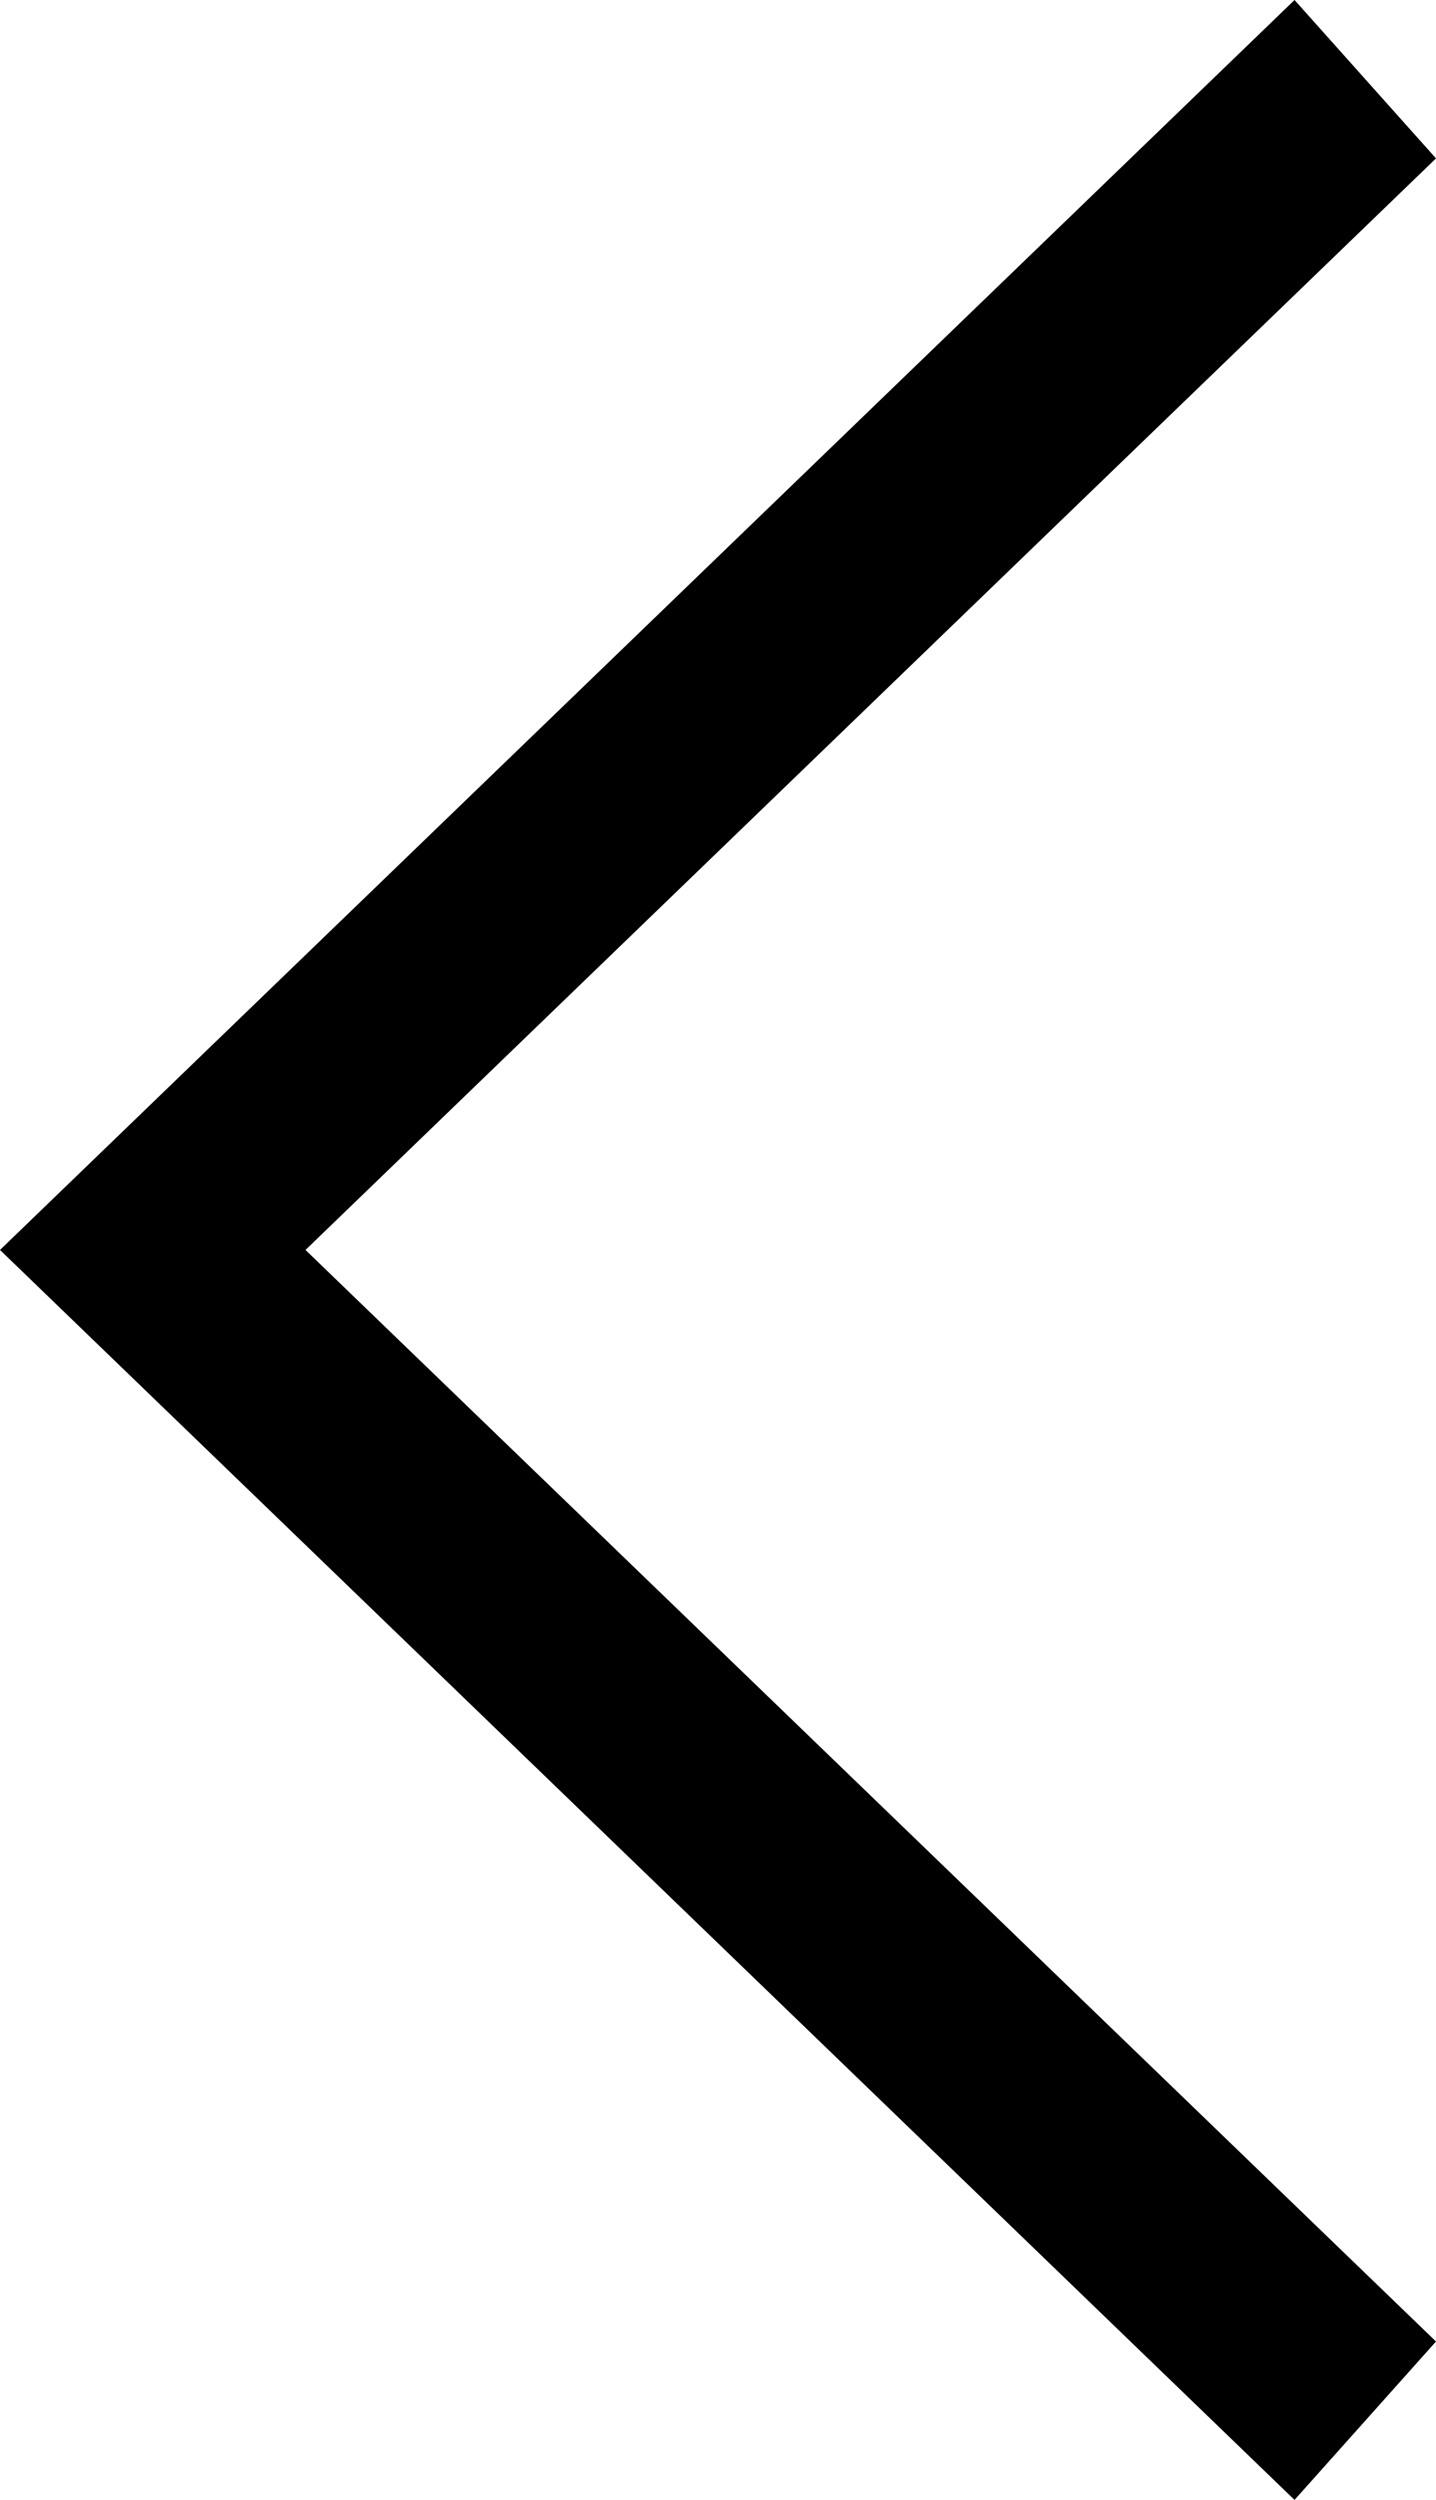 <svg width="27" height="47" viewBox="0 0 27 47" fill="none" xmlns="http://www.w3.org/2000/svg">
<path d="M27 44.022L24.34 47L-1.90735e-06 23.5L24.34 0L27 2.978L5.744 23.5L27 44.022Z" fill="black"/>
</svg>
